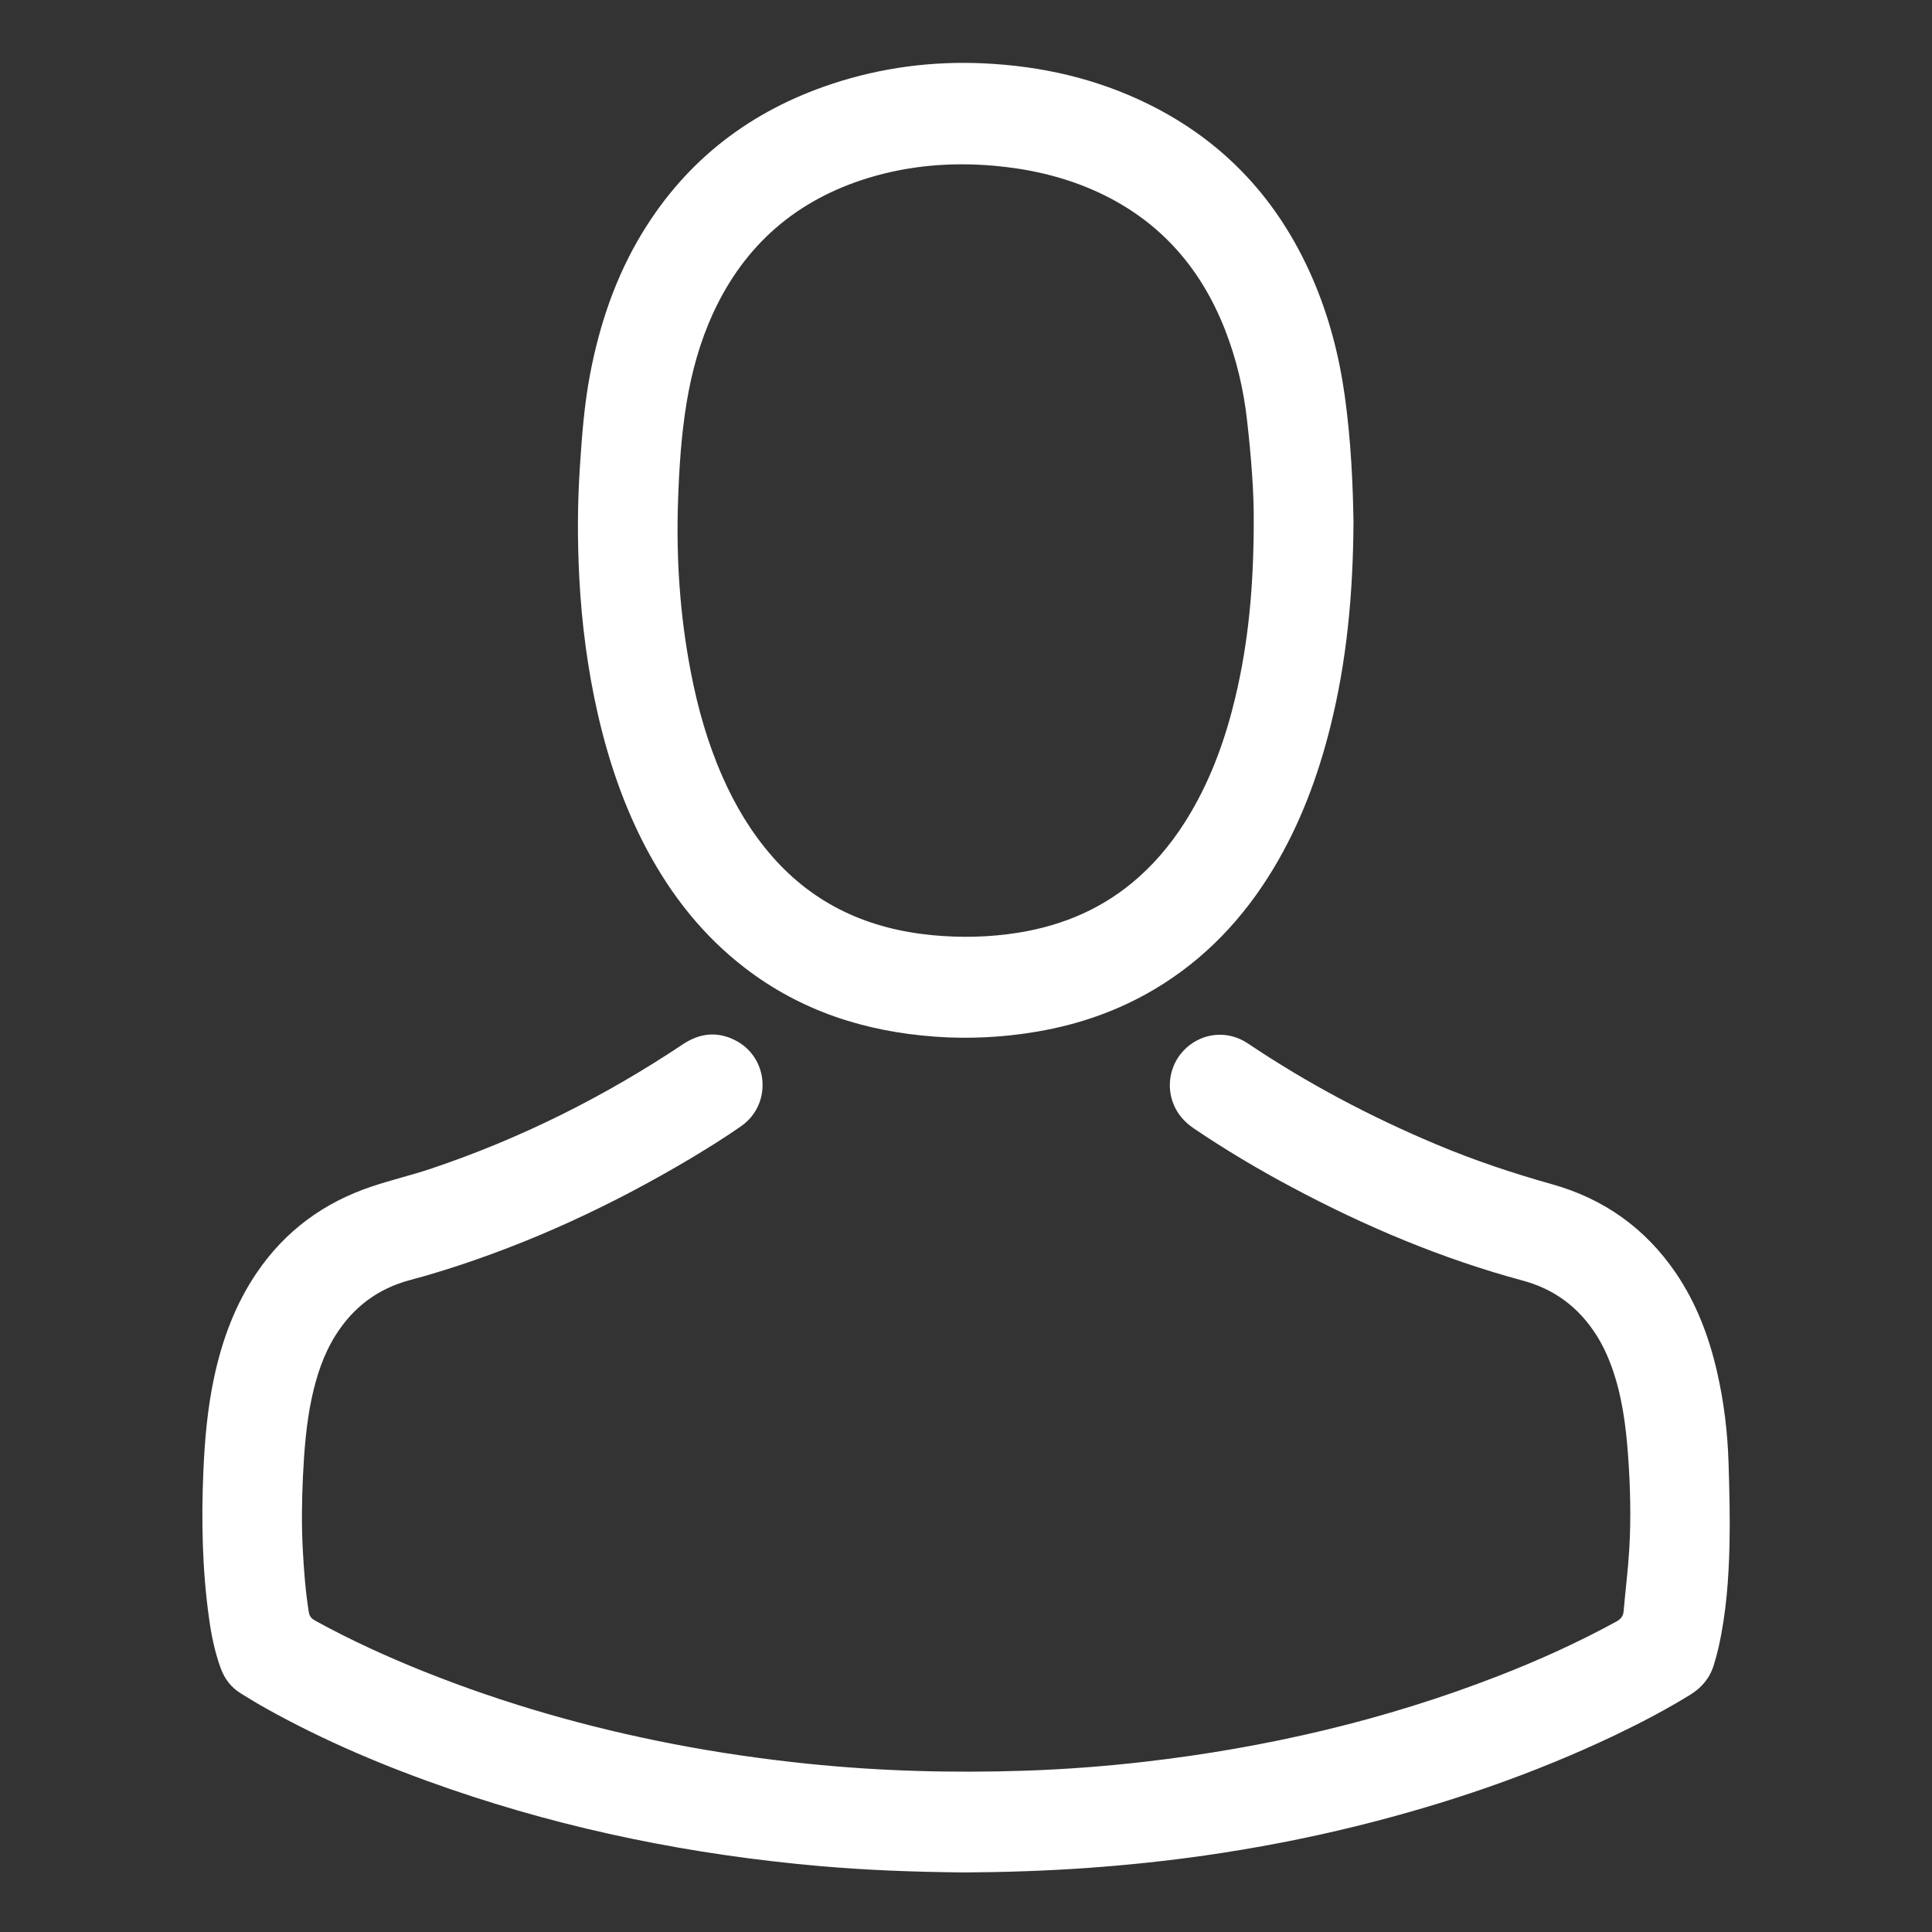 <?xml version="1.0" encoding="utf-8"?>
<!-- Generator: Adobe Illustrator 21.0.0, SVG Export Plug-In . SVG Version: 6.00 Build 0)  -->
<svg version="1.1" id="Layer_1" xmlns="http://www.w3.org/2000/svg" xmlns:xlink="http://www.w3.org/1999/xlink" x="0px" y="0px"
	 viewBox="0 0 3000 3000" style="enable-background:new 0 0 3000 3000;" xml:space="preserve">
<rect x="0" y="0" width="3000" height="3000" fill="#333333" stroke="none"/>
<style type="text/css">
	.st0{fill:#FFFFFF;}
</style>
<g>
	<path class="st0" d="M1497.5,2907.5c-83-0.8-154.6-3.7-226-10c-195.6-17.3-386.8-55.5-572.7-119.5c-98.8-34-194.8-74.4-286.1-125.4
		c-13.1-7.3-25.9-15.2-38.6-23c-15-9.2-25.3-22.5-31.3-39c-9.2-25.1-14.6-51.2-18.2-77.7c-10.6-75.8-12.1-152-8.8-228.4
		c2.1-49,6.4-97.7,16.7-145.8c12.5-58.2,32.7-113.2,66.4-162.7c44.1-64.9,104.2-108.8,178.3-133.6c30.3-10.2,61.5-17.5,91.8-27.6
		c139.2-46.7,269.3-111.8,391.3-193.2c26.1-17.4,53.3-20.5,81.3-6.3c52.4,26.6,57.5,99.9,9,133.6c-25.4,17.7-51.8,34.1-78.3,50
		C951.1,1871,824,1930.3,689.1,1972.5c-17.5,5.5-35.1,10.6-52.8,15.3c-49.7,13.3-87.8,42-115.1,85.4c-18.9,30-29.7,63.1-37.1,97.6
		c-8.6,40.2-11.7,81.1-13.7,122c-1.8,38-2.2,76-0.2,113.9c1.7,32.3,4.2,64.5,9.3,96.5c1.1,6.9,4.4,10.3,10,13.4
		c54.4,29.9,110.7,55.6,168.3,78.7c125.9,50.4,255.8,87.4,388.9,113c68.4,13.2,137.3,23.1,206.5,30.3
		c112.9,11.7,226.1,14.7,339.5,10.9c61.3-2.1,122.4-6.7,183.4-13.7c189.5-21.8,373.9-64.5,551.9-133.9
		c62.1-24.2,122.8-51.7,181.4-83.7c7.1-3.9,11.1-8.2,11.8-16.6c2.7-31.9,6.8-63.6,8.7-95.5c2.9-49,1.7-98-1.9-146.9
		c-3.4-46.6-9.5-92.8-25.5-137.1c-6.3-17.3-14-33.9-23.9-49.4c-27.2-42.6-64.8-70.9-113.7-84.1c-125.7-33.9-244.9-84.2-359.5-145.4
		c-52.1-27.8-102.8-57.9-151.6-91c-15.4-10.4-26.9-23.8-33-41.5c-11-31.9-0.4-67.2,26.4-87.8c26.6-20.4,62.2-21.7,90.6-2.6
		c92.1,61.9,189.8,113.5,292,156.5c58.7,24.7,118.9,44.9,180.3,62.1c80.2,22.5,144.6,68.2,191.8,137.3c31.8,46.6,51.5,98.4,64.1,153
		c10.9,46.9,16.6,94.5,18.1,142.5c1.3,42,2.4,84,1.5,125.9c-1.2,54.3-5.2,108.5-17.3,161.7c-1.9,8.4-4.4,16.8-6.8,25.1
		c-6,20.5-18.5,35.8-36.6,47c-37.5,23.1-76.4,43.5-116.1,62.5c-129.1,61.6-263.9,107.4-402.7,141.7
		c-77.7,19.2-156.1,34.2-235.3,45.6c-59,8.4-118.3,14.7-177.8,19C1624,2905.3,1555.1,2907.2,1497.5,2907.5z"/>
	<path class="st0" d="M2088.2,615.1c-8.8-63.3-24.8-124.7-50.4-183.5c-52.7-121.1-137-212.4-256.2-270.7
		c-79.9-39.1-164.9-58.3-253.4-62.5c-80.7-3.8-159.7,6.5-236.4,31.9c-125.9,41.7-225.4,117.5-294.6,231.5
		c-41.3,68-66.3,142.2-81.1,220.1c-8.9,46.9-12.4,94.4-15.6,142c-3.9,58.3-4,116.6-0.9,174.9c3.8,70.7,12.9,140.6,28.6,209.6
		c16.8,73.4,40.8,144.2,76.3,210.8c38.3,71.8,87.8,134.4,152.6,184.1c86.8,66.7,186.4,98.5,294.5,106.4
		c53.4,3.9,106.6,1.1,159.3-7.9c64.3-11,125.1-32.1,181.3-65.4c78.3-46.4,138.8-110.5,185.5-188.2c41.2-68.6,68.8-142.6,88.1-219.9
		c25.2-101.1,35.2-204,35.9-317.5C2100.8,751.7,2097.7,683.2,2088.2,615.1z M1946.8,809.8c-0.1,100.6-8.2,187.4-28.5,272.7
		c-15,63.2-36.6,123.8-69.7,180c-21.8,37-47.9,70.5-80,99.2c-53.5,47.9-116.5,75.1-186.9,86.5c-44.7,7.2-89.5,8.2-134.5,3.9
		c-98.5-9.5-183-47.3-248.8-123c-32-36.8-56.7-78.1-76.3-122.5c-23.4-53-39-108.3-49.8-165.1c-16.5-86.4-22.4-173.8-19.5-261.6
		c1.7-51.6,4.9-103.2,13.3-154.2c7.9-48.2,20.8-94.9,41.2-139.4c49-106.4,129.9-176.2,241.7-210.2c63.6-19.3,128.7-24.5,194.7-18.7
		c53.1,4.7,104.6,16.2,153.6,37.6c99,43.3,165.8,117.1,204.9,217c17.8,45.5,28.9,92.8,34.3,141.3
		C1942.9,709.7,1947.2,766.1,1946.8,809.8z"/>
</g>
</svg>
